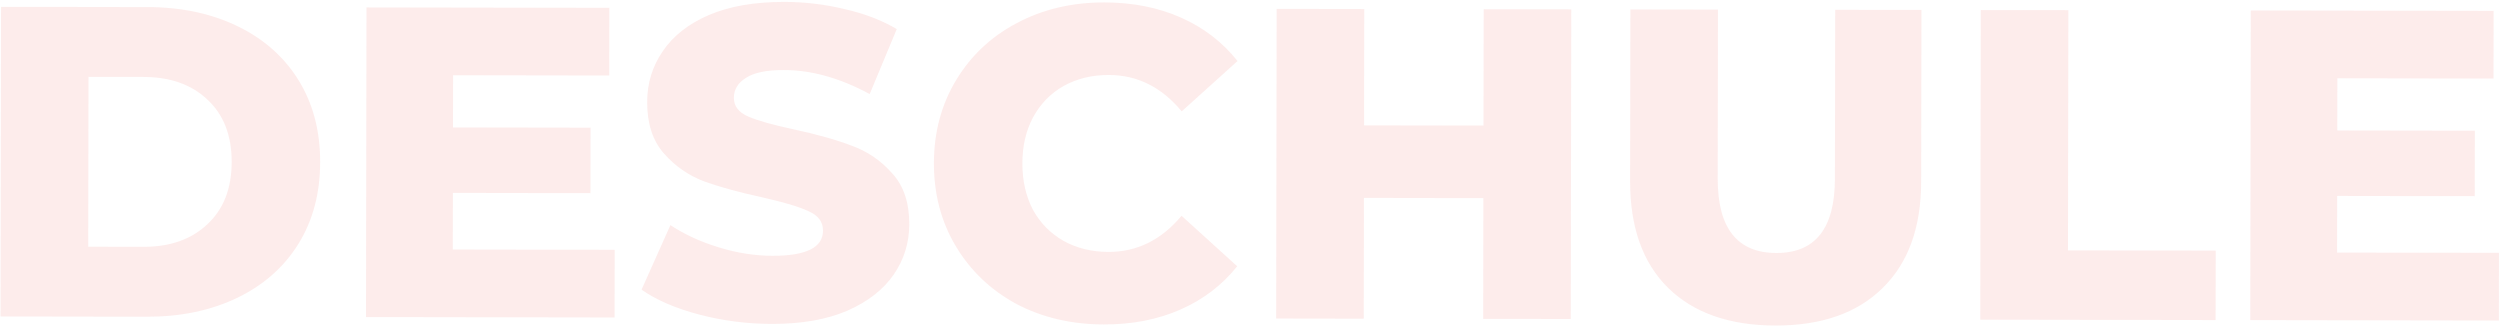 <svg width="1509" height="198" viewBox="0 0 1509 198" fill="none" xmlns="http://www.w3.org/2000/svg">
<path opacity="0.1" d="M0.622 4.13L88.999 4.272C109.469 4.305 127.619 8.162 143.449 15.841C159.278 23.521 171.543 34.398 180.242 48.474C188.941 62.55 193.276 79.022 193.246 97.89C193.215 116.758 188.828 133.216 180.083 147.264C171.338 161.312 159.039 172.15 143.185 179.779C127.33 187.407 109.168 191.205 88.698 191.172L0.321 191.03L0.622 4.13ZM86.63 148.983C102.65 149.009 115.473 144.49 125.1 135.428C134.905 126.365 139.82 113.824 139.846 97.804C139.871 81.784 134.997 69.228 125.221 60.134C115.624 51.04 102.815 46.481 86.795 46.455L53.42 46.401L53.255 148.929L86.63 148.983ZM371.028 150.776L370.963 191.627L220.909 191.385L221.21 4.485L367.793 4.721L367.727 45.572L273.476 45.421L273.425 76.927L356.462 77.06L356.399 116.576L273.362 116.443L273.307 150.618L371.028 150.776ZM465.975 195.518C450.845 195.494 436.163 193.601 421.929 189.84C407.695 186.079 396.133 181.076 387.243 174.832L404.661 135.878C413.018 141.41 422.712 145.875 433.743 149.275C444.773 152.675 455.628 154.383 466.308 154.4C486.6 154.433 496.754 149.376 496.771 139.23C496.779 133.89 493.849 129.97 487.979 127.468C482.287 124.789 473.036 122.015 460.224 119.147C446.167 116.098 434.424 112.875 424.996 109.478C415.567 105.903 407.477 100.283 400.726 92.618C393.974 84.953 390.609 74.623 390.63 61.629C390.648 50.237 393.78 40.007 400.024 30.939C406.269 21.694 415.537 14.41 427.827 9.09C440.296 3.77 455.519 1.125 473.497 1.154C485.779 1.174 497.881 2.617 509.802 5.484C521.724 8.173 532.22 12.195 541.289 17.55L524.939 56.773C507.154 47.132 489.896 42.298 473.164 42.271C462.662 42.254 455.005 43.844 450.194 47.04C445.383 50.059 442.974 54.06 442.966 59.044C442.958 64.028 445.8 67.77 451.492 70.271C457.184 72.773 466.347 75.368 478.98 78.059C493.215 81.108 504.958 84.42 514.208 87.995C523.637 91.392 531.727 96.923 538.479 104.588C545.409 112.075 548.863 122.315 548.842 135.309C548.824 146.523 545.693 156.664 539.448 165.732C533.204 174.8 523.847 182.083 511.378 187.581C498.909 192.901 483.775 195.547 465.975 195.518ZM666.348 195.841C646.768 195.809 629.153 191.687 613.502 183.474C598.029 175.083 585.855 163.493 576.979 148.705C568.103 133.916 563.68 117.177 563.71 98.487C563.74 79.797 568.217 63.072 577.14 48.313C586.064 33.553 598.276 22.092 613.775 13.929C629.452 5.588 647.081 1.433 666.661 1.465C683.749 1.492 699.141 4.543 712.837 10.617C726.534 16.691 737.912 25.432 746.971 36.838L713.28 67.222C701.2 52.607 686.526 45.285 669.261 45.257C659.115 45.241 650.033 47.451 642.016 51.888C634.177 56.326 628.025 62.635 623.562 70.816C619.277 78.819 617.126 88.071 617.11 98.573C617.093 109.075 619.214 118.424 623.472 126.619C627.909 134.636 634.04 140.876 641.865 145.338C649.868 149.801 658.942 152.041 669.088 152.057C686.354 152.085 701.051 144.811 713.179 130.234L746.772 160.726C737.675 172.104 726.269 180.807 712.553 186.837C698.838 192.867 683.436 195.868 666.348 195.841ZM948.415 5.657L948.114 192.557L895.248 192.471L895.365 119.581L823.275 119.464L823.158 192.355L770.292 192.27L770.593 5.37L823.459 5.456L823.346 75.677L895.436 75.793L895.549 5.572L948.415 5.657ZM1071.64 196.494C1043.87 196.449 1022.26 188.849 1006.79 173.694C991.511 158.539 983.891 137.078 983.936 109.31L984.103 5.714L1036.97 5.799L1036.8 107.793C1036.76 137.697 1048.57 152.668 1072.24 152.707C1095.74 152.744 1107.51 137.811 1107.56 107.907L1107.72 5.913L1159.79 5.997L1159.62 109.593C1159.58 137.361 1151.8 158.798 1136.29 173.903C1120.96 189.008 1099.41 196.538 1071.64 196.494ZM1195.6 6.055L1248.47 6.14L1248.23 151.121L1337.41 151.265L1337.34 193.184L1195.3 192.955L1195.6 6.055ZM1508.38 152.608L1508.32 193.459L1358.26 193.217L1358.57 6.318L1505.15 6.554L1505.08 47.405L1410.83 47.253L1410.78 78.759L1493.82 78.892L1493.75 118.408L1410.72 118.275L1410.66 152.451L1508.38 152.608Z" fill="#EB4436"/>
</svg>
